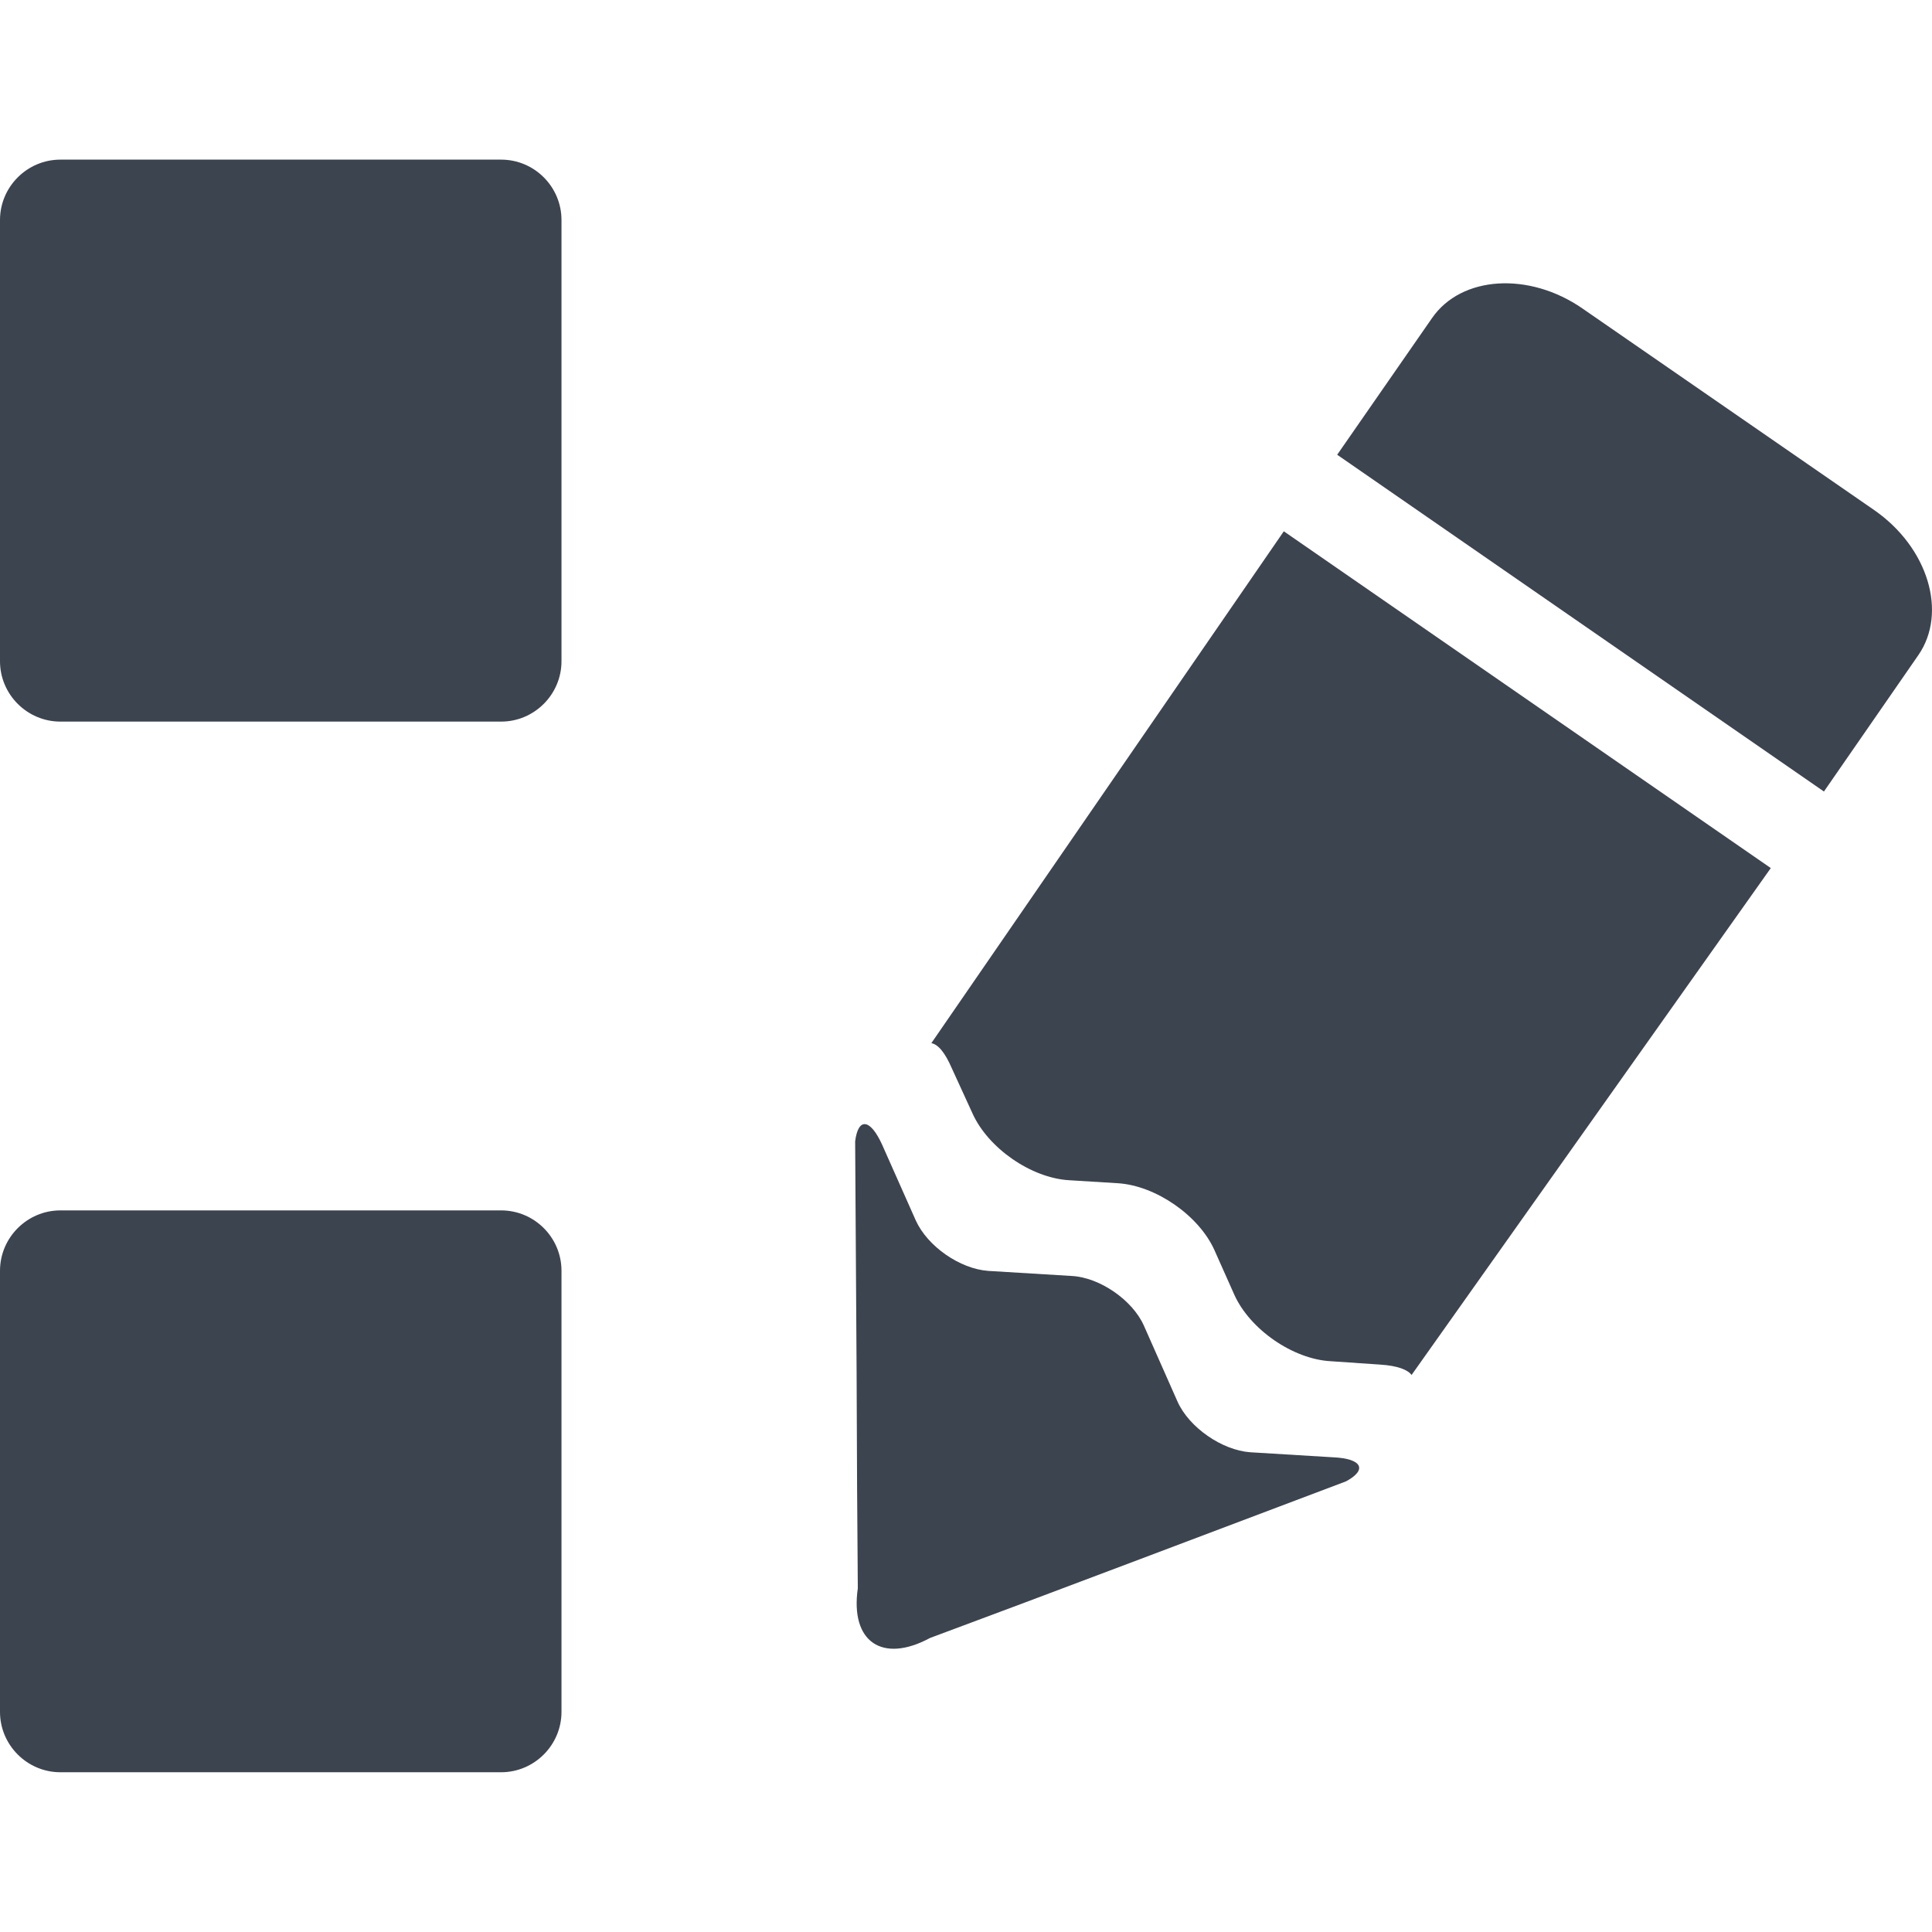 <?xml version="1.0" encoding="utf-8"?>
<!-- Generator: Adobe Illustrator 16.0.0, SVG Export Plug-In . SVG Version: 6.00 Build 0)  -->
<!DOCTYPE svg PUBLIC "-//W3C//DTD SVG 1.1//EN" "http://www.w3.org/Graphics/SVG/1.1/DTD/svg11.dtd">
<svg version="1.1" id="Layer_1" xmlns="http://www.w3.org/2000/svg" xmlns:xlink="http://www.w3.org/1999/xlink" x="0px" y="0px"
	 width="16px" height="16px" viewBox="0 0 16 16" enable-background="new 0 0 16 16" xml:space="preserve">
<rect fill="none" width="16" height="16"/>
<g display="none">
	<path display="inline" fill="#3C444F" d="M15.643,5.539H15.07c-0.379-0.002-0.689-0.311-0.689-0.689l-0.004-0.578
		c0-0.379-0.311-0.689-0.689-0.689l-0.578-0.003c-0.379,0-0.688-0.311-0.689-0.689l-0.002-0.577
		c-0.002-0.379-0.311-0.689-0.691-0.689L11.152,1.62c-0.379,0-0.688-0.311-0.689-0.689l-0.002-0.575
		c0-0.379-0.221-0.469-0.486-0.201l-9.82,9.819c-0.268,0.268-0.178,0.488,0.201,0.488l0.574,0.003c0.379,0,0.689,0.31,0.689,0.689
		l0.004,0.574c0,0.38,0.311,0.689,0.689,0.689l0.576,0.003c0.379,0,0.689,0.311,0.691,0.689v0.578
		c0.002,0.379,0.312,0.689,0.691,0.689l0.576,0.003c0.379,0,0.688,0.31,0.689,0.688l0.002,0.575c0,0.38,0.221,0.47,0.488,0.202
		l9.818-9.821C16.113,5.757,16.023,5.539,15.643,5.539z M12.924,7.001l-5.922,5.922c-0.268,0.268-0.705,0.268-0.973,0L3.076,9.973
		C2.809,9.705,2.809,9.268,3.076,9L9,3.078c0.266-0.268,0.705-0.268,0.973,0l2.951,2.951C13.191,6.296,13.191,6.734,12.924,7.001z"
		/>
	<path display="inline" fill="#3C444F" d="M9.973,5.023C9.705,4.755,9.266,4.755,9,5.023L5.023,8.998
		c-0.268,0.267-0.268,0.706,0,0.973l1.004,1.005c0.266,0.268,0.705,0.268,0.973,0L10.977,7c0.268-0.268,0.268-0.707,0-0.975
		L9.973,5.023z"/>
</g>
<g display="none">
	<path display="inline" fill="#3C444F" d="M7.589,10.216h0.945c0.549,0,1.061-0.446,1.135-0.991l1.119-8.233
		C10.863,0.446,10.475,0,9.924,0H6.066C5.516,0,5.133,0.445,5.213,0.989l1.228,8.237C6.523,9.771,7.039,10.216,7.589,10.216z"/>
	<circle display="inline" fill="#3C444F" cx="8.042" cy="13.795" r="2.205"/>
</g>
<path display="none" fill="#3C444F" d="M15.541,7.196L9.41,2.647C8.797,2.192,8.295,2.444,8.295,3.208v2.501l-6.916,0.77
	C0.621,6.562,0,7.248,0,8c0,0.753,0.621,1.438,1.379,1.521l6.916,0.77v2.501c0,0.762,0.502,1.016,1.117,0.563l6.127-4.514
	C16.154,8.391,16.154,7.649,15.541,7.196z"/>
<g display="none">
	<g display="inline">
		<path fill="#3C444F" d="M1.522,9.414h0.603c0.35,0,0.676-0.285,0.723-0.633l0.714-5.252c0.048-0.348-0.201-0.632-0.551-0.632H0.55
			c-0.35,0-0.596,0.284-0.543,0.631l0.784,5.254C0.842,9.129,1.171,9.414,1.522,9.414z"/>
		<circle fill="#3C444F" cx="1.812" cy="11.697" r="1.406"/>
	</g>
	<g display="inline">
		<path fill="#3C444F" d="M7.738,9.414h0.603c0.35,0,0.676-0.285,0.724-0.633l0.715-5.252c0.047-0.348-0.202-0.632-0.553-0.632
			H6.766c-0.35,0-0.596,0.284-0.543,0.631l0.784,5.254C7.057,9.129,7.387,9.414,7.738,9.414z"/>
		<circle fill="#3C444F" cx="8.027" cy="11.697" r="1.406"/>
	</g>
	<g display="inline">
		<g>
			<path fill="#3C444F" d="M13.953,9.414h0.604c0.35,0,0.676-0.285,0.723-0.633l0.715-5.252c0.048-0.348-0.201-0.632-0.552-0.632
				h-2.461c-0.351,0-0.596,0.284-0.544,0.631l0.784,5.254C13.272,9.129,13.603,9.414,13.953,9.414z"/>
			<circle fill="#3C444F" cx="14.243" cy="11.697" r="1.406"/>
		</g>
	</g>
</g>
<g display="none">
	<path display="inline" fill="#3C444F" d="M6.648,1.262L3.175,5.245c-0.137,0.157-0.389,0.186-0.557,0.06L0.343,3.628
		c-0.162-0.118-0.2-0.343-0.089-0.495l0.611-0.827c0.113-0.151,0.338-0.179,0.5-0.06l1.308,0.977L5.354,0.13
		c0.133-0.15,0.357-0.173,0.501-0.047l0.774,0.676C6.771,0.884,6.782,1.11,6.648,1.262z"/>
	<g display="inline">
		<path fill="#3C444F" d="M16,2.691c0,0.536-0.449,0.974-1,0.974l-4.828-0.004c-0.55,0-1-0.438-1-0.973c0-0.534,0.45-0.971,1-0.971
			H15C15.551,1.718,16,2.156,16,2.691z"/>
	</g>
	<g display="inline">
		<path fill="#3C444F" d="M6.648,6.57l-3.474,3.982c-0.137,0.158-0.389,0.186-0.557,0.061L0.343,8.936
			c-0.162-0.117-0.2-0.342-0.089-0.494l0.611-0.828c0.113-0.15,0.338-0.178,0.5-0.059l1.308,0.977l2.681-3.094
			c0.133-0.15,0.357-0.172,0.501-0.047l0.774,0.676C6.771,6.191,6.782,6.418,6.648,6.57z"/>
		<g>
			<path fill="#3C444F" d="M16,8c0,0.535-0.449,0.973-1,0.973l-4.828-0.004c-0.55,0-1-0.438-1-0.973c0-0.533,0.45-0.971,1-0.971H15
				C15.551,7.025,16,7.465,16,8z"/>
		</g>
	</g>
	<g display="inline">
		<path fill="#3C444F" d="M6.648,11.878l-3.474,3.983c-0.137,0.157-0.389,0.186-0.557,0.06l-2.275-1.677
			c-0.162-0.118-0.2-0.343-0.089-0.495l0.611-0.827c0.113-0.151,0.338-0.179,0.5-0.06l1.308,0.977l2.681-3.093
			c0.133-0.15,0.357-0.173,0.501-0.047l0.774,0.676C6.771,11.5,6.782,11.727,6.648,11.878z"/>
		<g>
			<path fill="#3C444F" d="M16,13.308c0,0.536-0.449,0.974-1,0.974l-4.828-0.004c-0.55,0-1-0.438-1-0.973
				c0-0.534,0.45-0.971,1-0.971H15C15.551,12.334,16,12.772,16,13.308z"/>
		</g>
	</g>
</g>
<g>
	<path fill="#3C444F" d="M15.521,4.224l-2.414-1.668c-0.443-0.308-1.006-0.273-1.248,0.079l-0.785,1.131l4.031,2.789l0.783-1.131
		C16.129,5.073,15.969,4.535,15.521,4.224z"/>
	<path fill="#3C444F" d="M7.713,8.639c0.053,0.009,0.111,0.072,0.17,0.209l0.17,0.371c0.129,0.289,0.486,0.536,0.799,0.555
		l0.406,0.025c0.314,0.02,0.67,0.267,0.799,0.553l0.164,0.368c0.129,0.289,0.486,0.536,0.799,0.553l0.41,0.028
		c0.146,0.009,0.23,0.044,0.26,0.086l2.975-4.198l-4.033-2.789L7.713,8.639z"/>
	<path fill="#3C444F" d="M10.354,12.027c-0.234-0.017-0.506-0.205-0.602-0.419l-0.279-0.63c-0.094-0.211-0.365-0.399-0.598-0.411
		l-0.691-0.042c-0.234-0.017-0.502-0.202-0.6-0.418L7.305,9.479C7.207,9.264,7.107,9.252,7.082,9.452l0.012,1.914l0.004,0.941
		l0.006,0.847c-0.064,0.441,0.201,0.625,0.598,0.411l0.787-0.294l0.879-0.331l1.779-0.672c0.18-0.097,0.131-0.188-0.102-0.199
		L10.354,12.027z"/>
	<path fill="#3C444F" d="M4.15,10.024H0.5c-0.275,0-0.5,0.225-0.5,0.5v3.653c0,0.275,0.225,0.5,0.5,0.5h3.65
		c0.275,0,0.5-0.225,0.5-0.5v-3.653C4.65,10.249,4.426,10.024,4.15,10.024z"/>
	<path fill="#3C444F" d="M4.15,1.322H0.5c-0.275,0-0.5,0.225-0.5,0.5v3.654c0,0.275,0.225,0.5,0.5,0.5h3.65
		c0.275,0,0.5-0.225,0.5-0.5V1.822C4.65,1.547,4.426,1.322,4.15,1.322z"/>
</g>
</svg>
